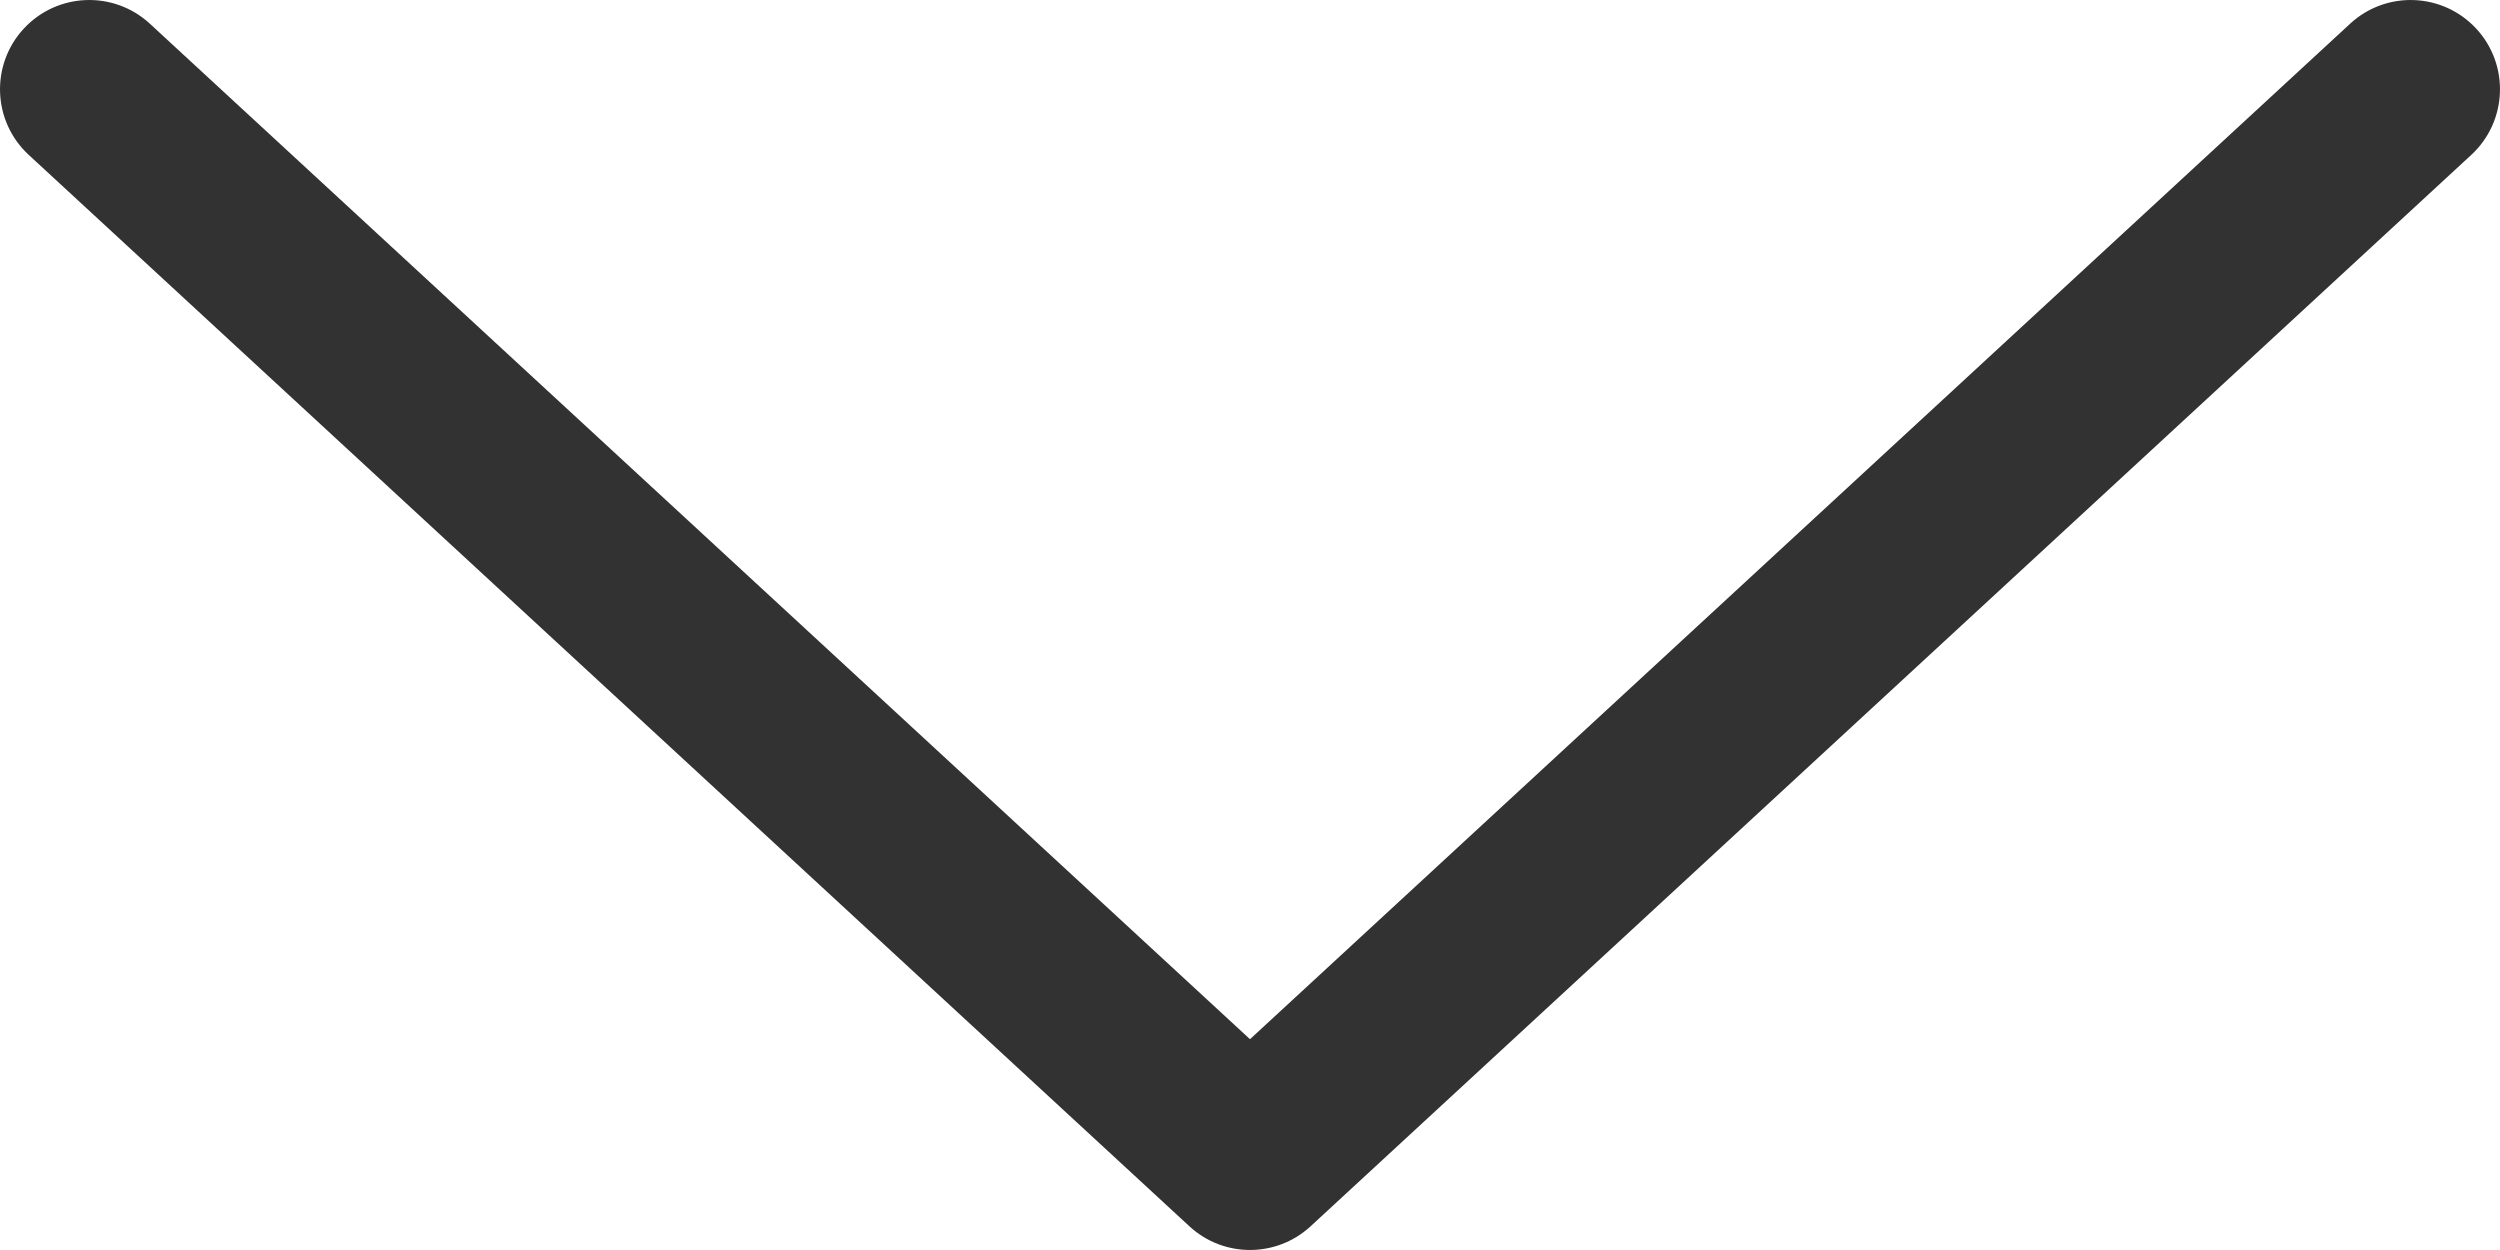 <svg width="28" height="14" viewBox="0 0 28 14" fill="none" xmlns="http://www.w3.org/2000/svg">
<path fill-rule="evenodd" clip-rule="evenodd" d="M14.678 13.735C14.295 14.088 13.705 14.088 13.322 13.735L0.322 1.735C-0.084 1.36 -0.109 0.728 0.265 0.322C0.64 -0.084 1.272 -0.109 1.678 0.265L14 11.639L26.322 0.265C26.727 -0.109 27.36 -0.084 27.735 0.322C28.109 0.728 28.084 1.36 27.678 1.735L14.678 13.735Z" fill="#323232"/>
</svg>
